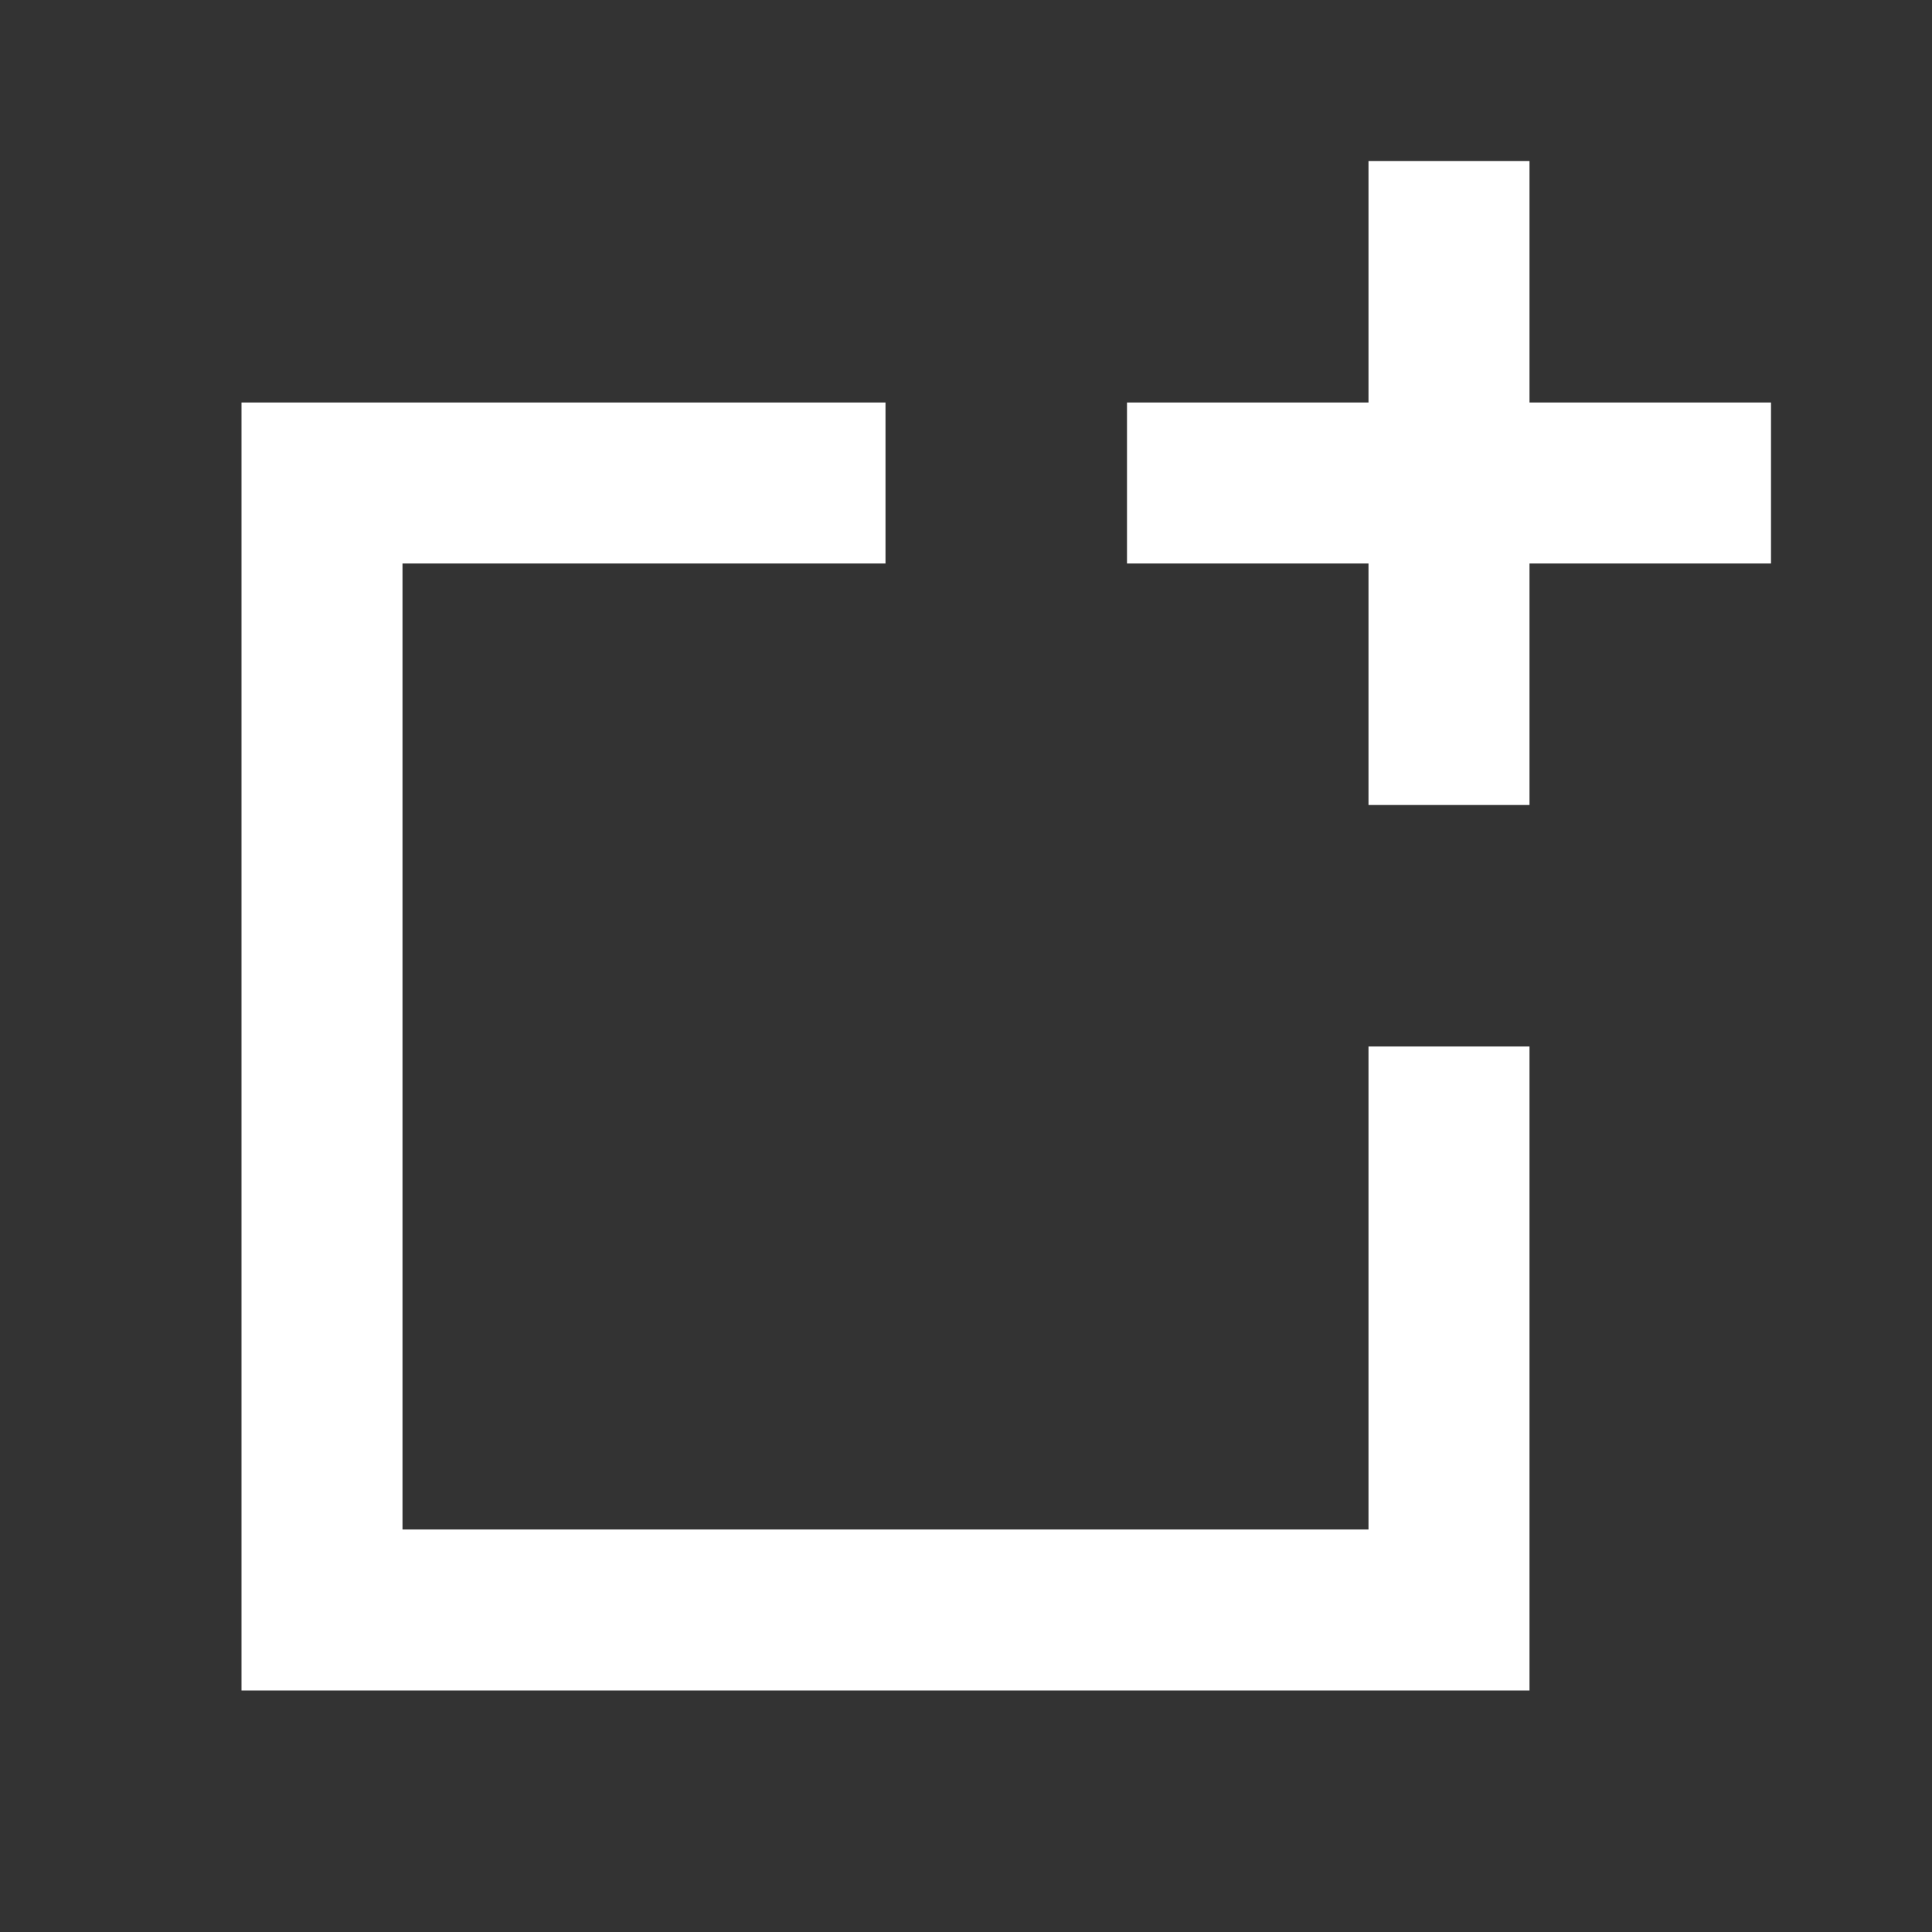 <svg xmlns="http://www.w3.org/2000/svg" fill="white" id="mdi-shape-square-plus" viewBox="0 0 24 24"><rect x="0" y="0" width="24" height="24" fill="#333333" stroke="none"/><path d="M19,5H22V7H19V10H17V7H14V5H17V2H19V5M17,19V13H19V21H3V5H11V7H5V19H17Z" /></svg>
